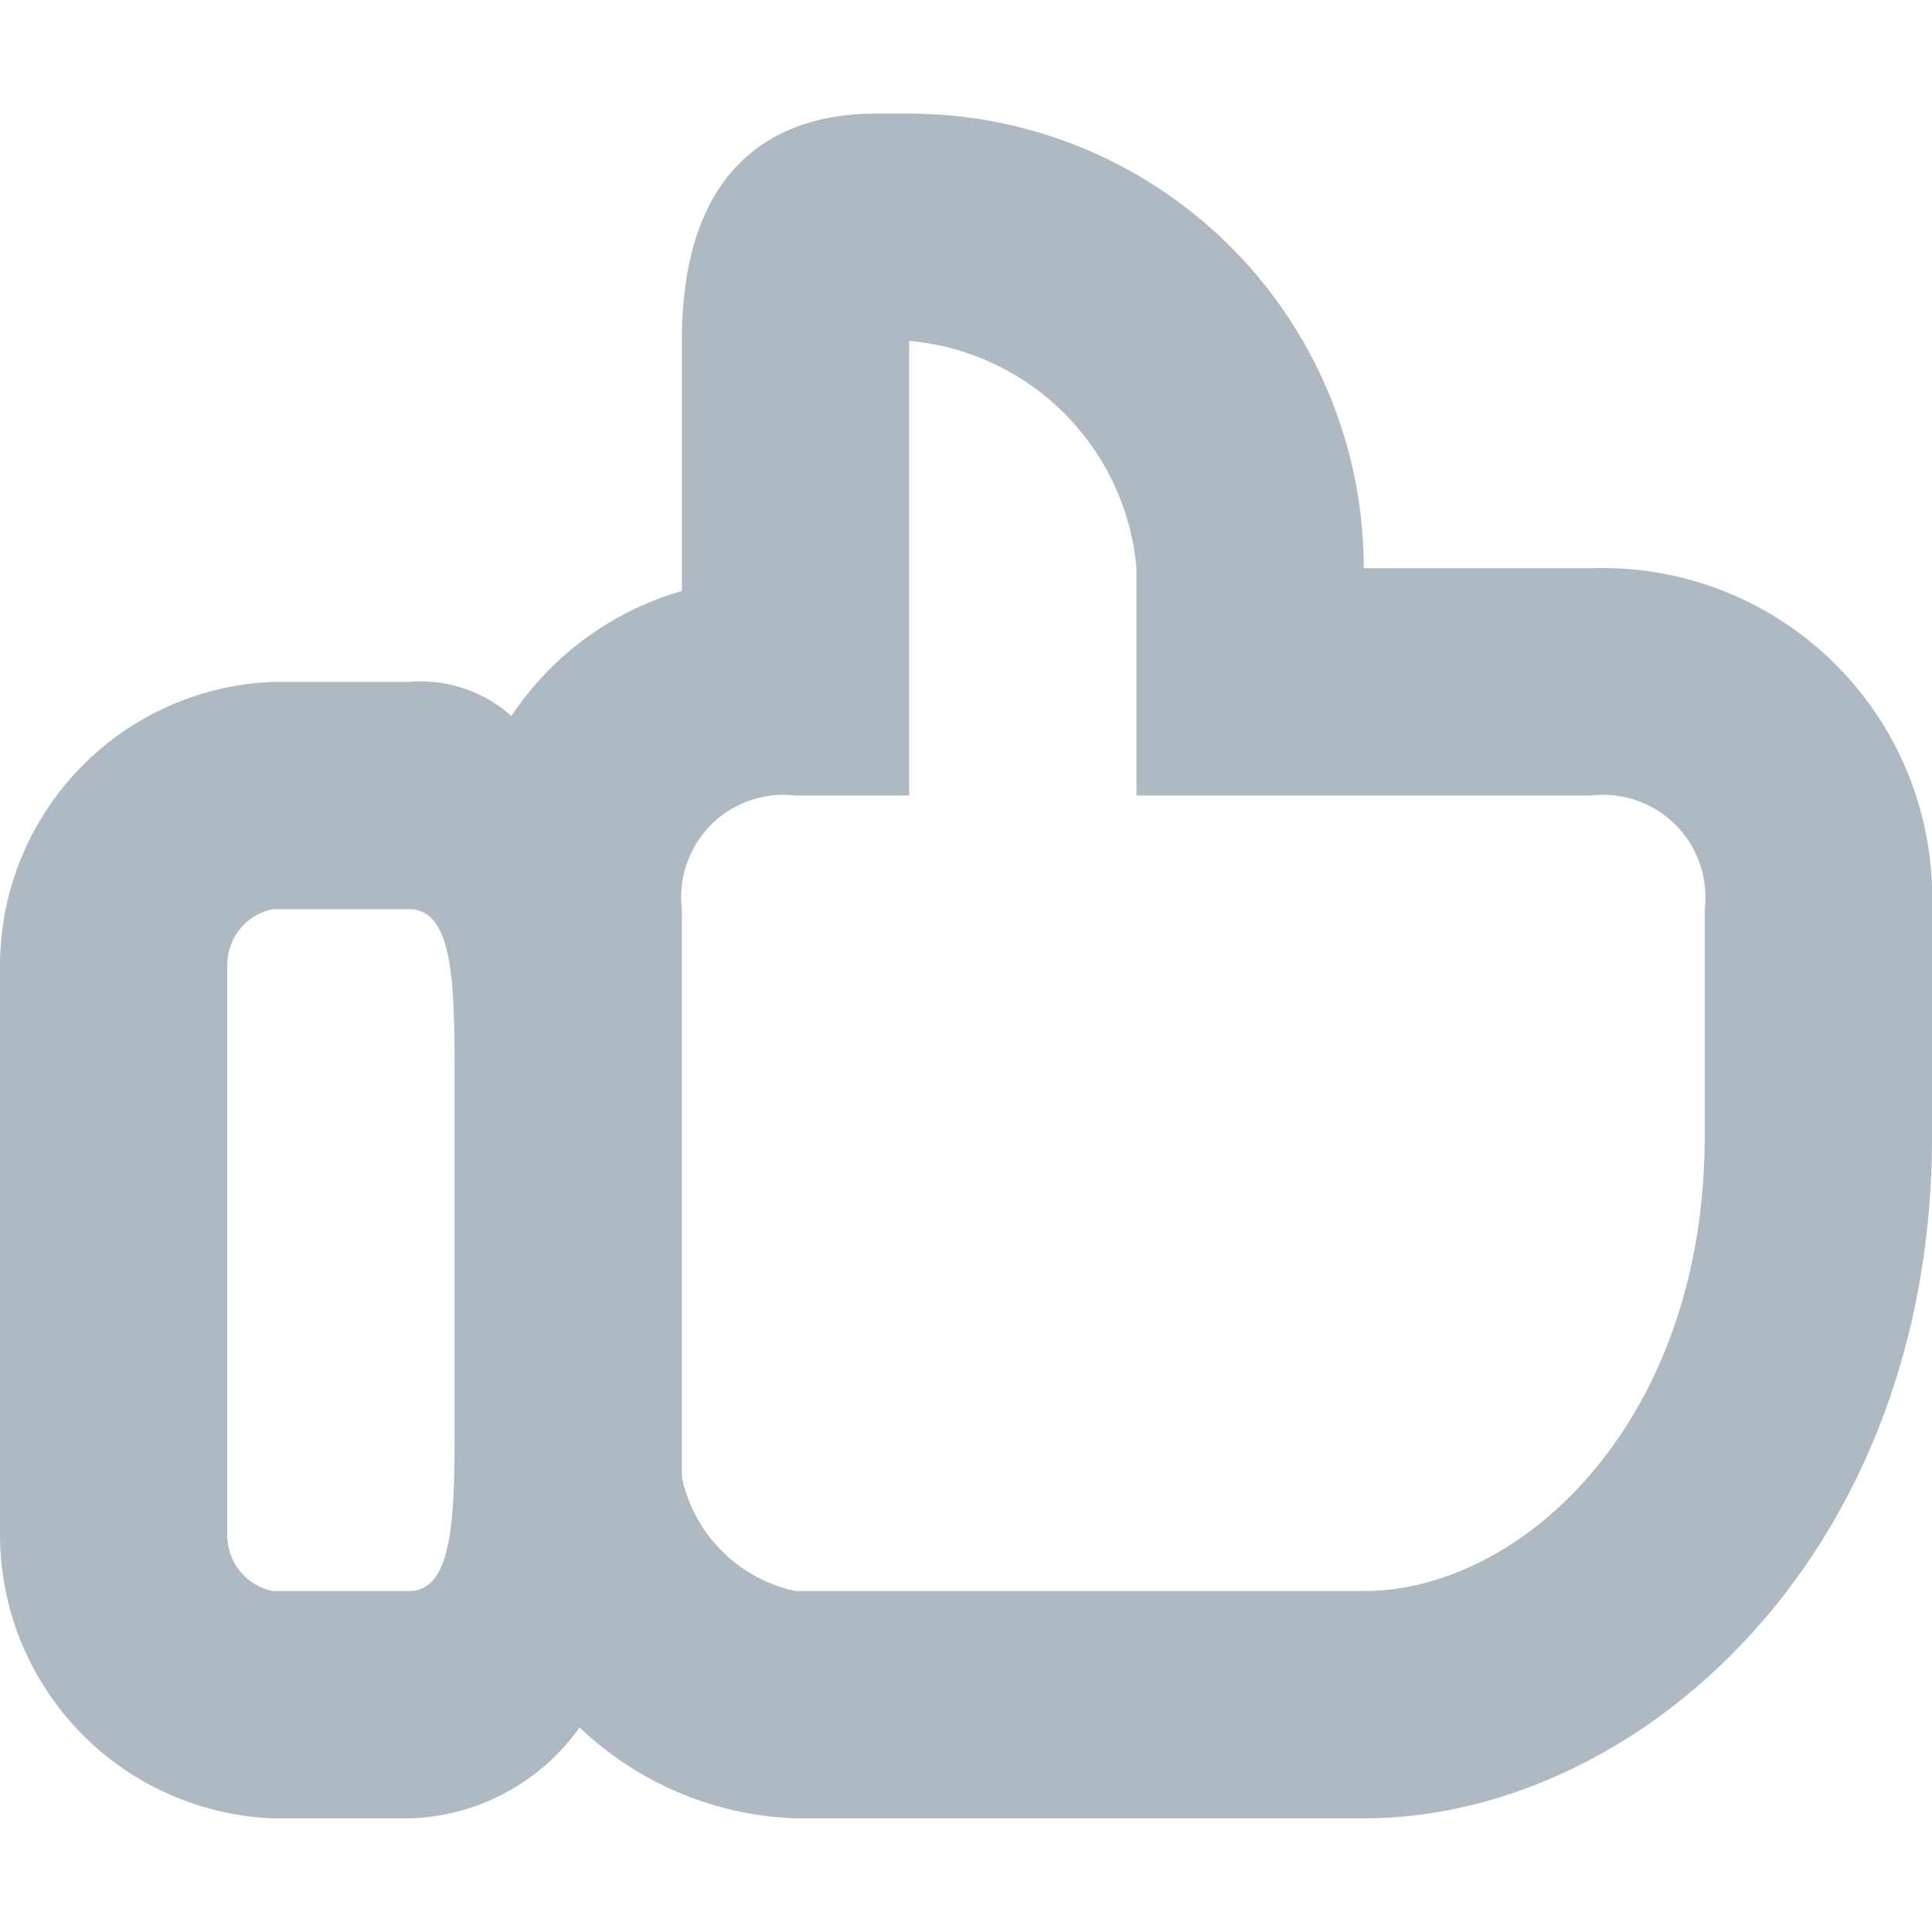 <svg xmlns="http://www.w3.org/2000/svg" width="17" height="17" viewBox="0 0 17 17"><title>Common-074-2-17x17</title><g id="Layer_2" data-name="Layer 2"><g id="Слой_1" data-name="Слой 1"><rect width="17" height="17" fill="none"/><path d="M14,5H12A4,4,0,0,0,8,1H7.7C7,1,6,1.3,6,3V5.2A2.7,2.7,0,0,0,4.5,6.3,1.2,1.2,0,0,0,3.6,6H2.4A2.5,2.5,0,0,0,0,8.5v5A2.5,2.5,0,0,0,2.4,16H3.6a1.9,1.9,0,0,0,1.5-.8A2.9,2.9,0,0,0,7,16h5c2.4,0,5-2.3,5-6V8A2.9,2.9,0,0,0,14,5ZM3.6,14H2.4a.5.5,0,0,1-.4-.5v-5A.5.5,0,0,1,2.4,8H3.6C4,8,4,8.7,4,9.5v3C4,13.3,4,14,3.6,14ZM15,10c0,2.5-1.6,4-3,4H7a1.3,1.3,0,0,1-1-1V8A.9.9,0,0,1,7,7H8V3a2.2,2.2,0,0,1,2,2V7h4a.9.9,0,0,1,1,1Z" fill="#afb9c3"/></g></g></svg>